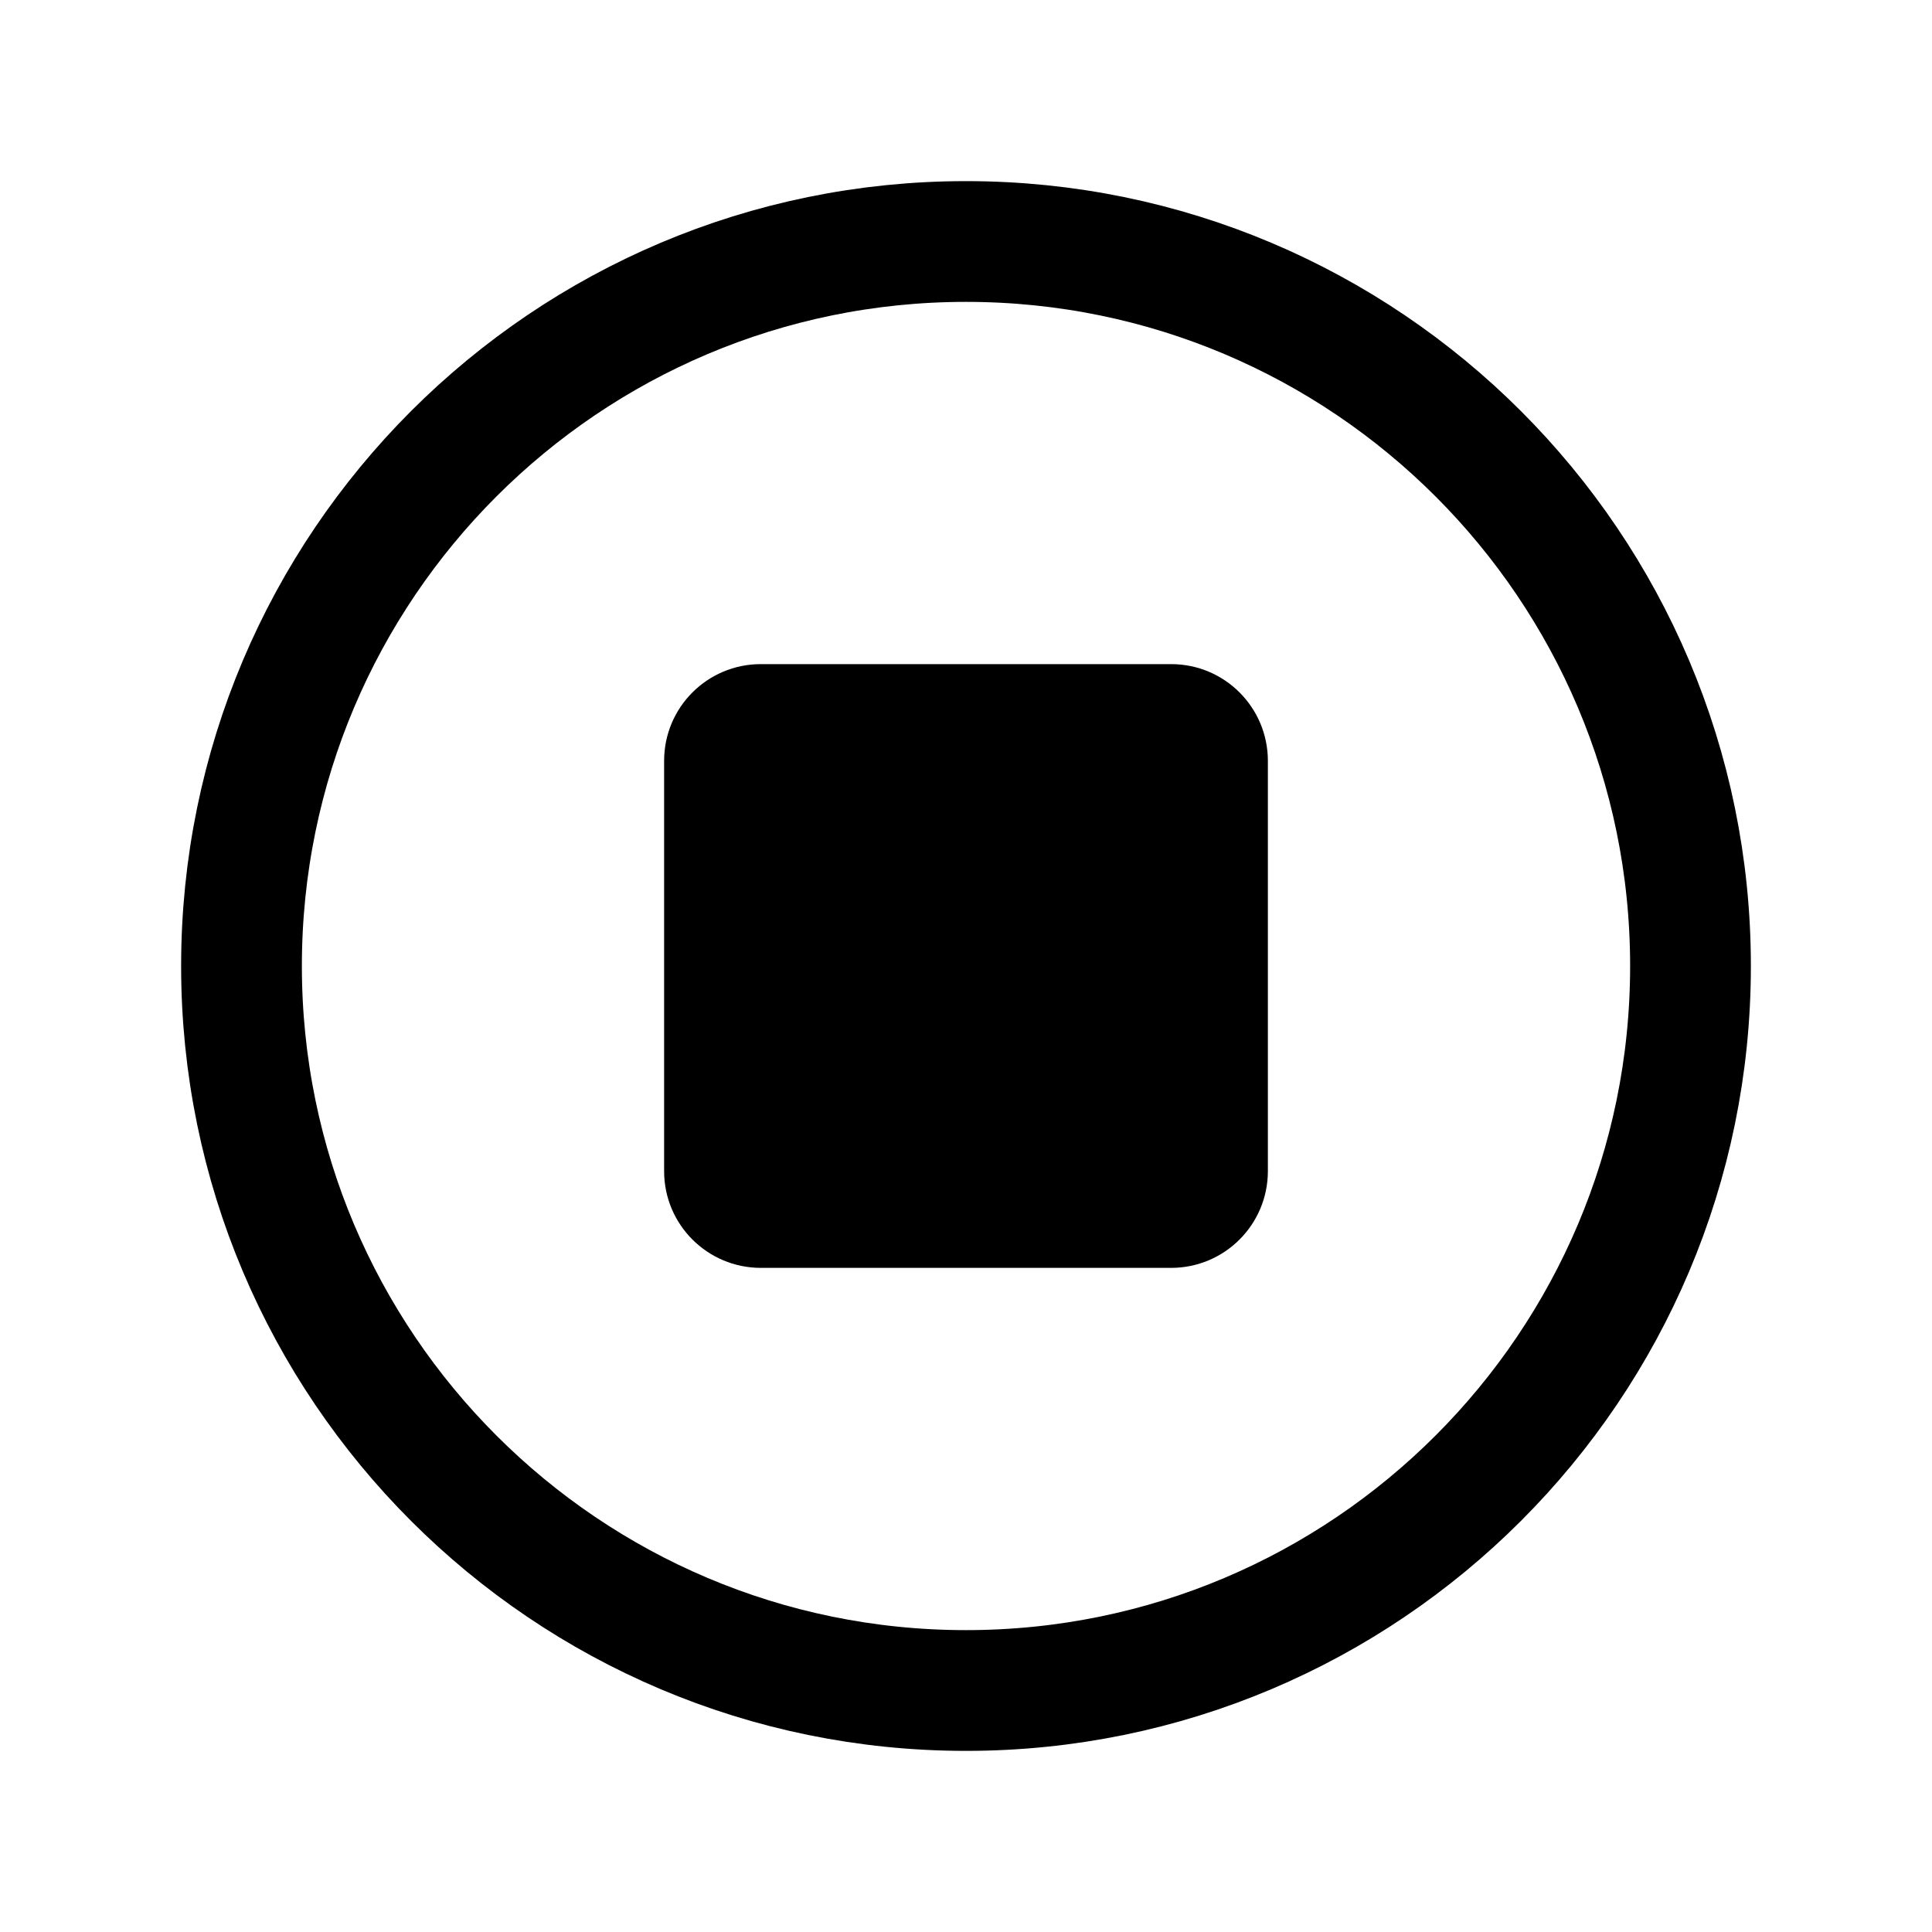 <svg viewBox="0 0 512 512" xmlns="http://www.w3.org/2000/svg"><path fill="none" stroke="#000" stroke-miterlimit="10" stroke-width="32" d="M448 256c0-106-86-192-192-192C150 64 64 150 64 256c0 106 86 192 192 192s192-86 192-192Z"/><path d="M310.4 336H201.6v0c-14.14-.02-25.59-11.47-25.6-25.6V201.6v0c.01-14.14 11.46-25.59 25.6-25.6h108.8v0c14.13.01 25.58 11.46 25.6 25.6v108.8 0c-.02 14.13-11.47 25.58-25.6 25.6Z"/></svg>